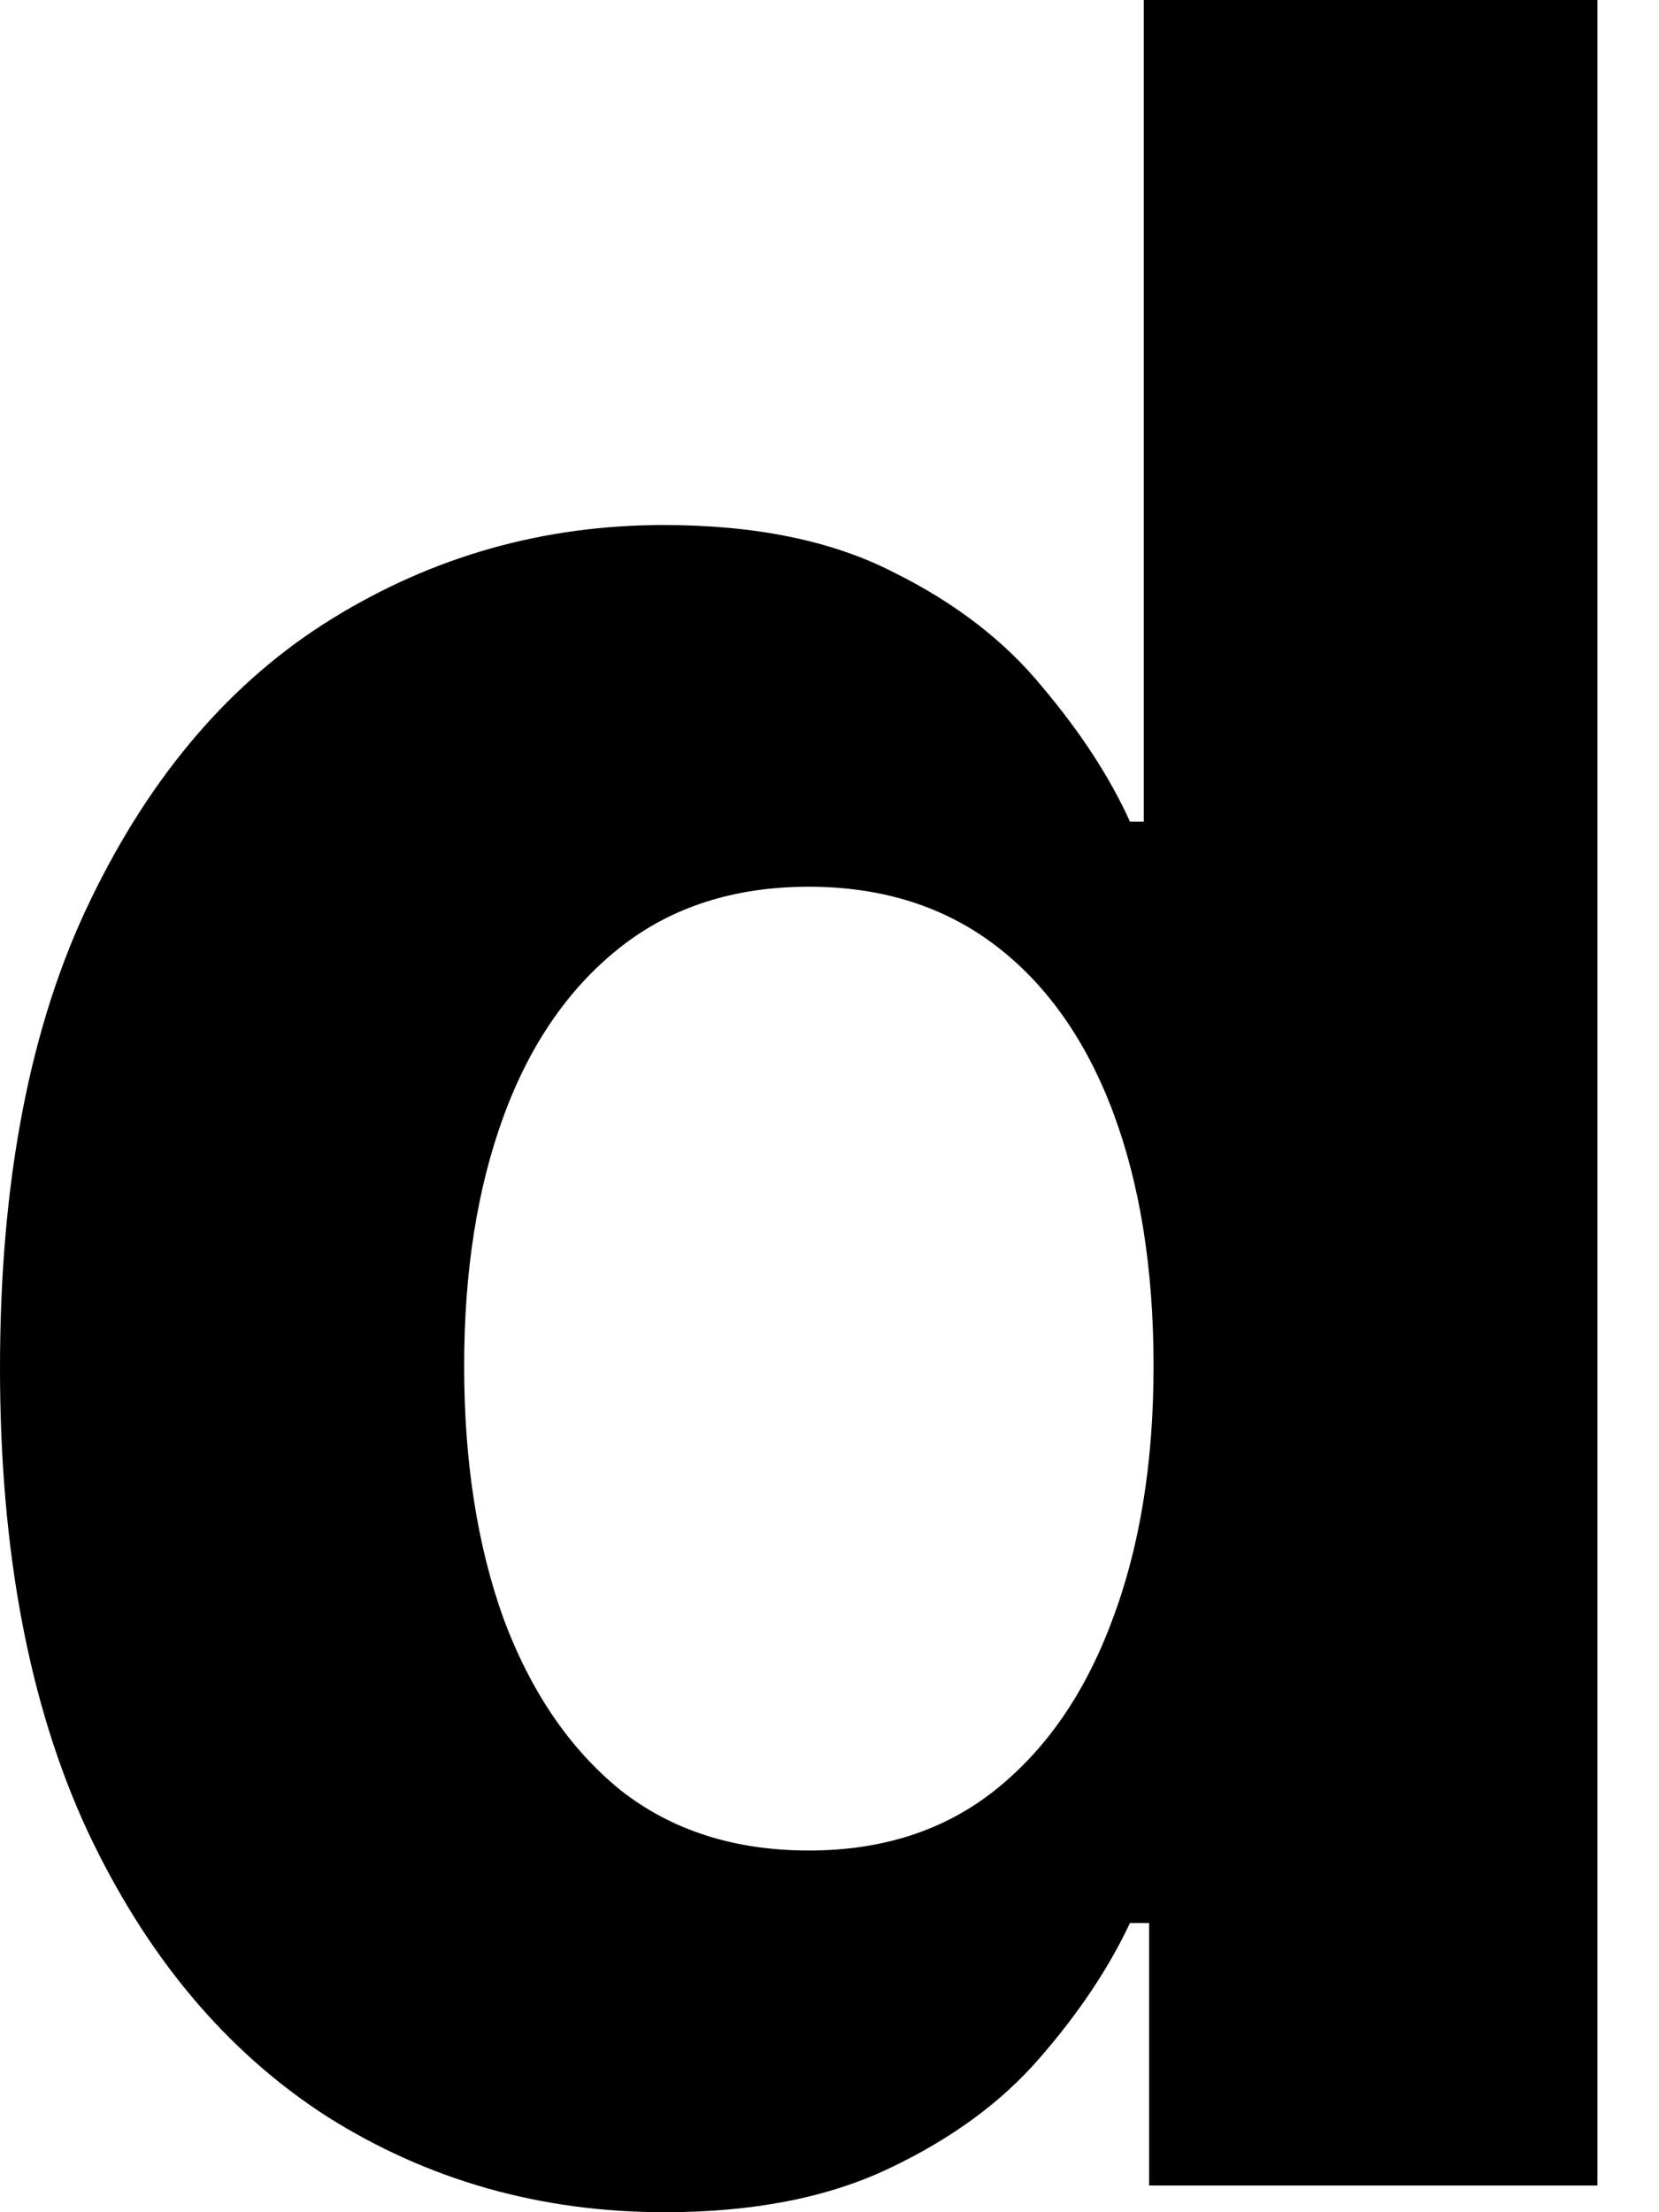 <svg width="9" height="12" viewBox="0 0 9 12" fill="none" xmlns="http://www.w3.org/2000/svg">
<path d="M3.606 12C2.931 12 2.319 11.826 1.771 11.479C1.227 11.128 0.795 10.613 0.475 9.933C0.158 9.25 0 8.413 0 7.421C0 6.402 0.164 5.555 0.492 4.88C0.82 4.201 1.256 3.693 1.8 3.357C2.348 3.018 2.948 2.848 3.601 2.848C4.098 2.848 4.513 2.933 4.845 3.103C5.181 3.269 5.451 3.477 5.656 3.728C5.864 3.975 6.022 4.218 6.13 4.457H6.205V0H8.666V11.855H6.234V10.431H6.13C6.014 10.678 5.85 10.923 5.638 11.166C5.43 11.406 5.158 11.604 4.822 11.763C4.49 11.921 4.085 12 3.606 12ZM4.388 10.038C4.785 10.038 5.121 9.93 5.395 9.713C5.673 9.493 5.885 9.187 6.032 8.793C6.182 8.399 6.258 7.938 6.258 7.41C6.258 6.881 6.184 6.422 6.038 6.032C5.891 5.642 5.679 5.341 5.401 5.129C5.123 4.917 4.785 4.81 4.388 4.81C3.983 4.81 3.641 4.92 3.363 5.14C3.085 5.36 2.875 5.665 2.732 6.055C2.589 6.445 2.518 6.896 2.518 7.41C2.518 7.927 2.589 8.384 2.732 8.781C2.879 9.175 3.089 9.484 3.363 9.708C3.641 9.928 3.983 10.038 4.388 10.038Z" fill="black"/>
</svg>
